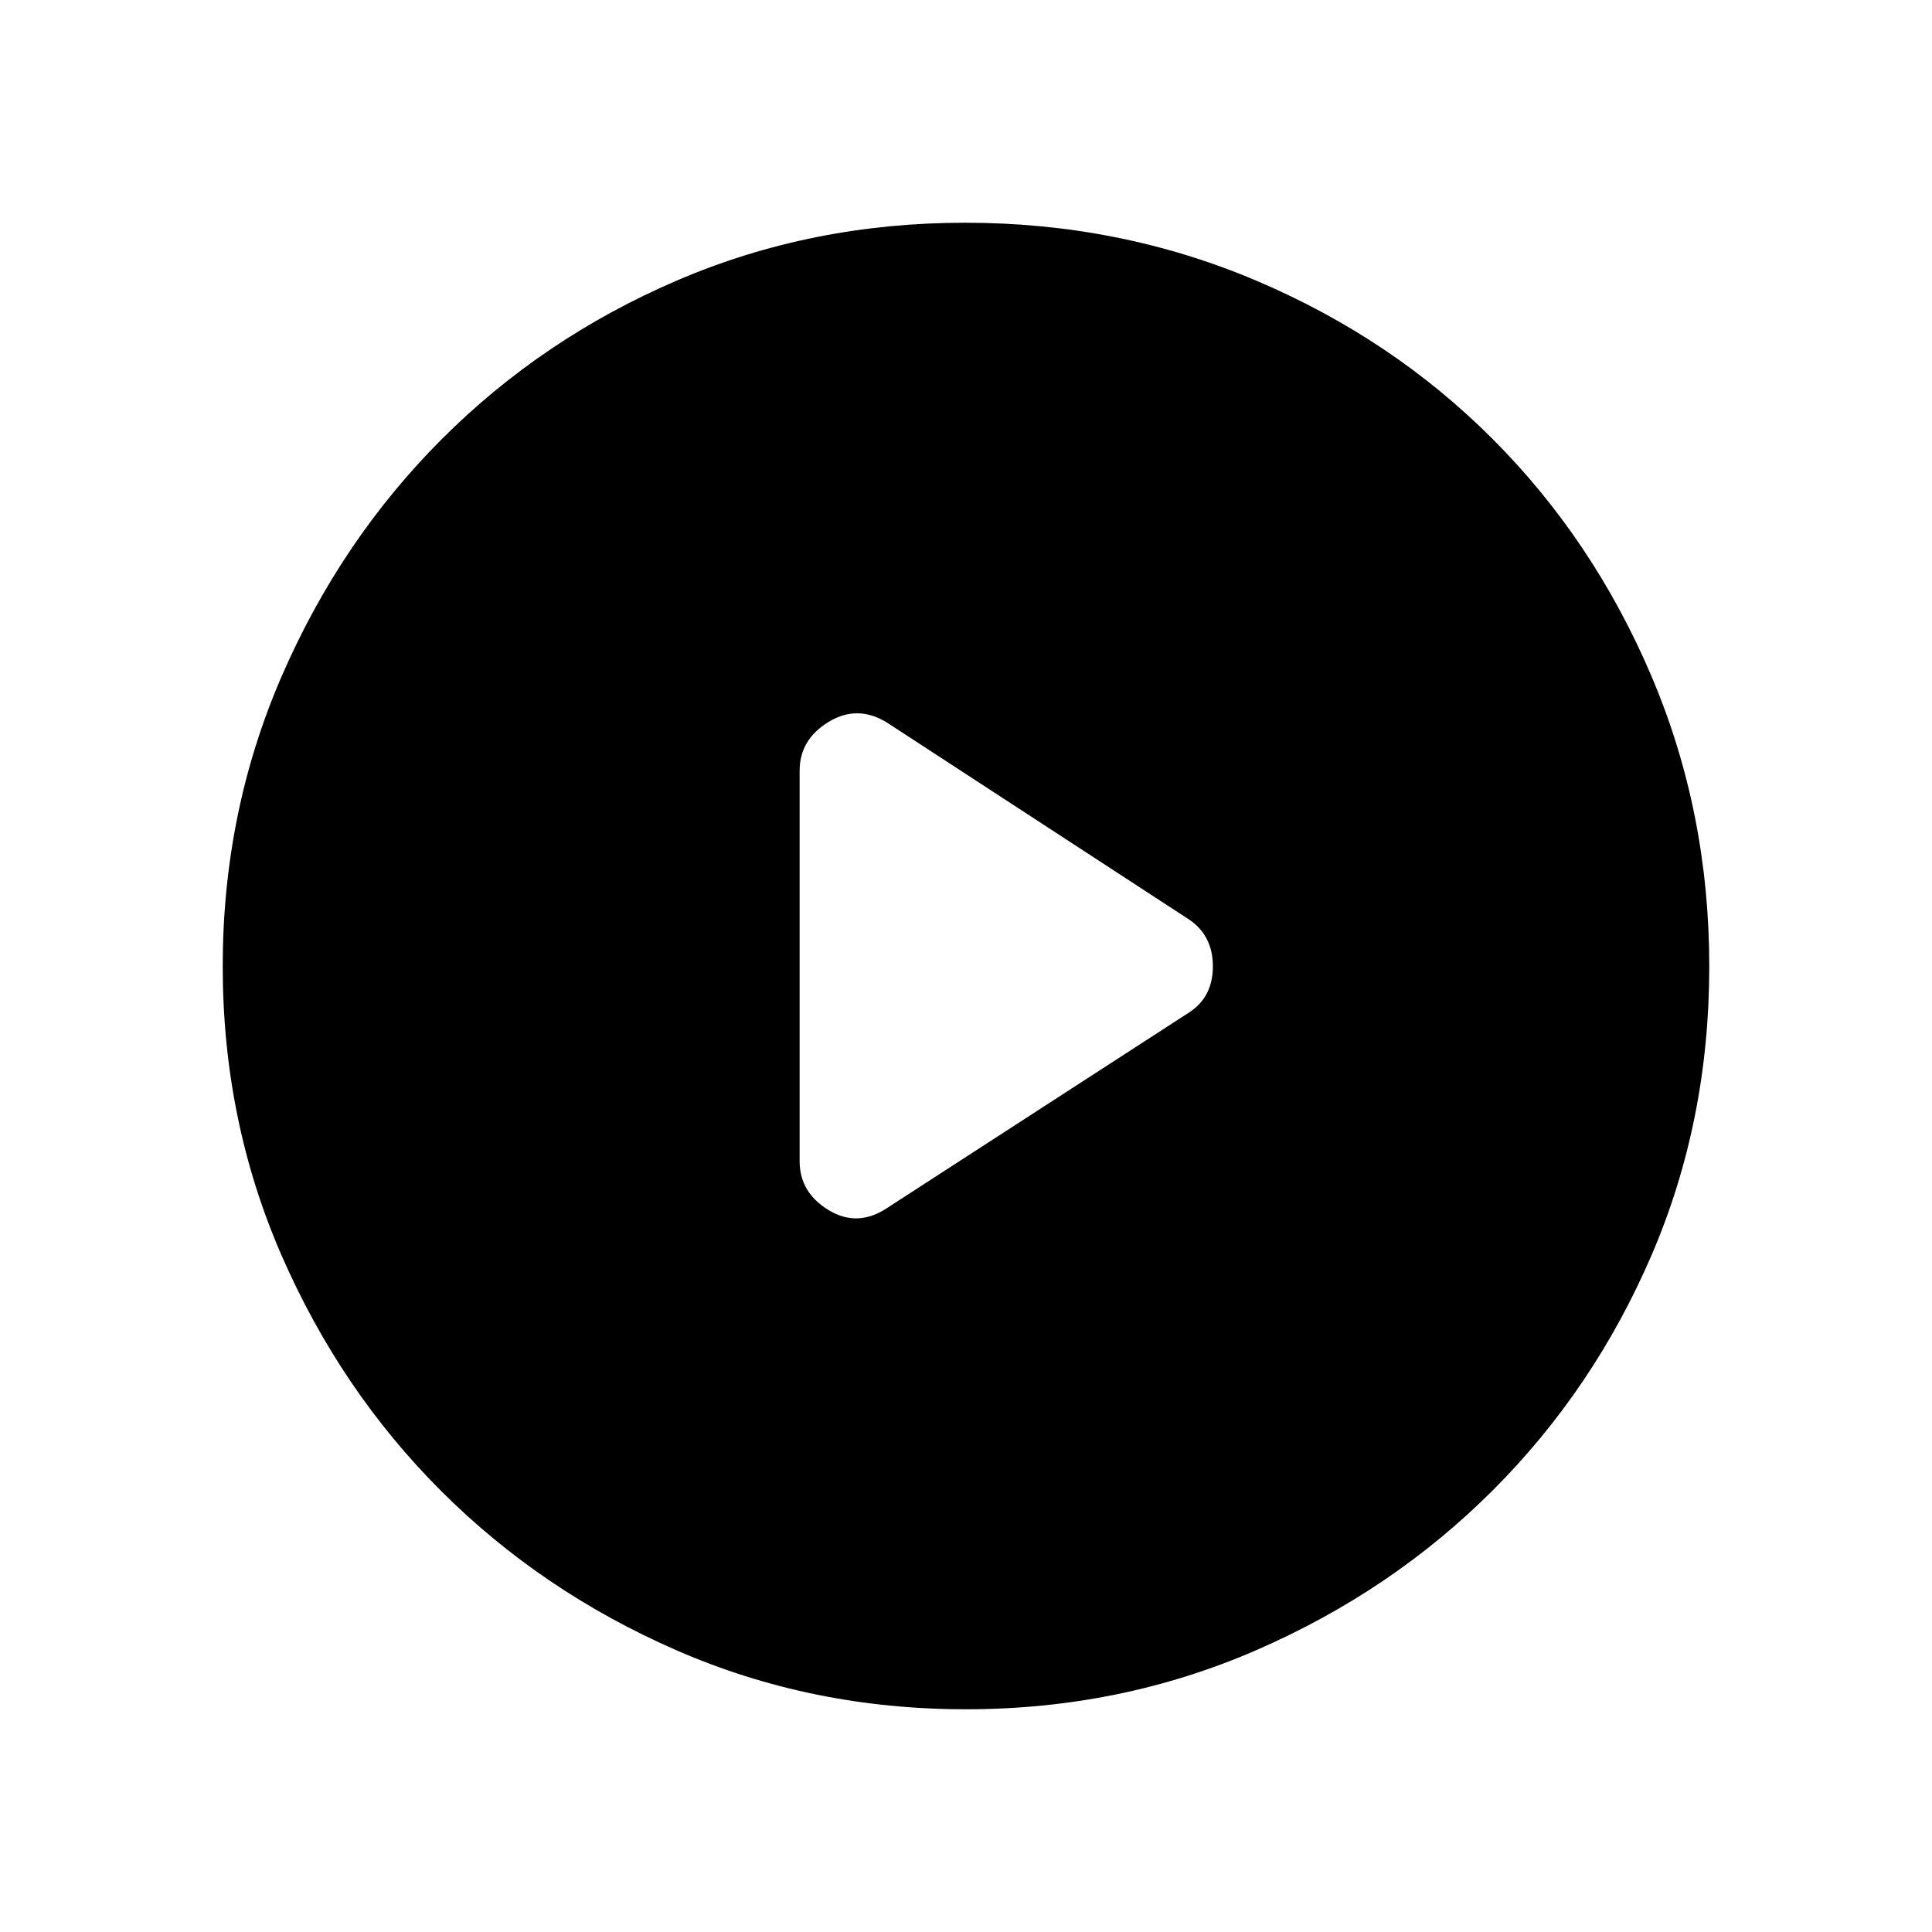 <svg xmlns="http://www.w3.org/2000/svg" height="40" viewBox="0 -960 960 960" width="40"><path d="M440.67-359.67 591-457q11.67-7.66 11.67-22.83Q602.67-495 591-503l-150.33-98q-14.67-9-29-.25-14.34 8.75-14.34 24.25v194q0 15.5 14.34 24.25 14.33 8.75 29-.92Zm39.2 249q-76.51 0-143.57-29.24-67.07-29.25-117.07-79.19t-79.28-117.01q-29.28-67.08-29.28-143.72 0-76.65 29.3-144.15t79.47-117.74q50.17-50.24 116.97-78.92 66.79-28.69 143.12-28.69 76.69 0 144.39 28.65 67.7 28.66 117.8 78.85 50.09 50.19 78.85 117.73 28.76 67.53 28.76 144.31 0 76.79-28.65 143.41-28.66 66.61-78.84 116.83-50.18 50.21-117.69 79.54-67.52 29.34-144.28 29.34Z"/></svg>